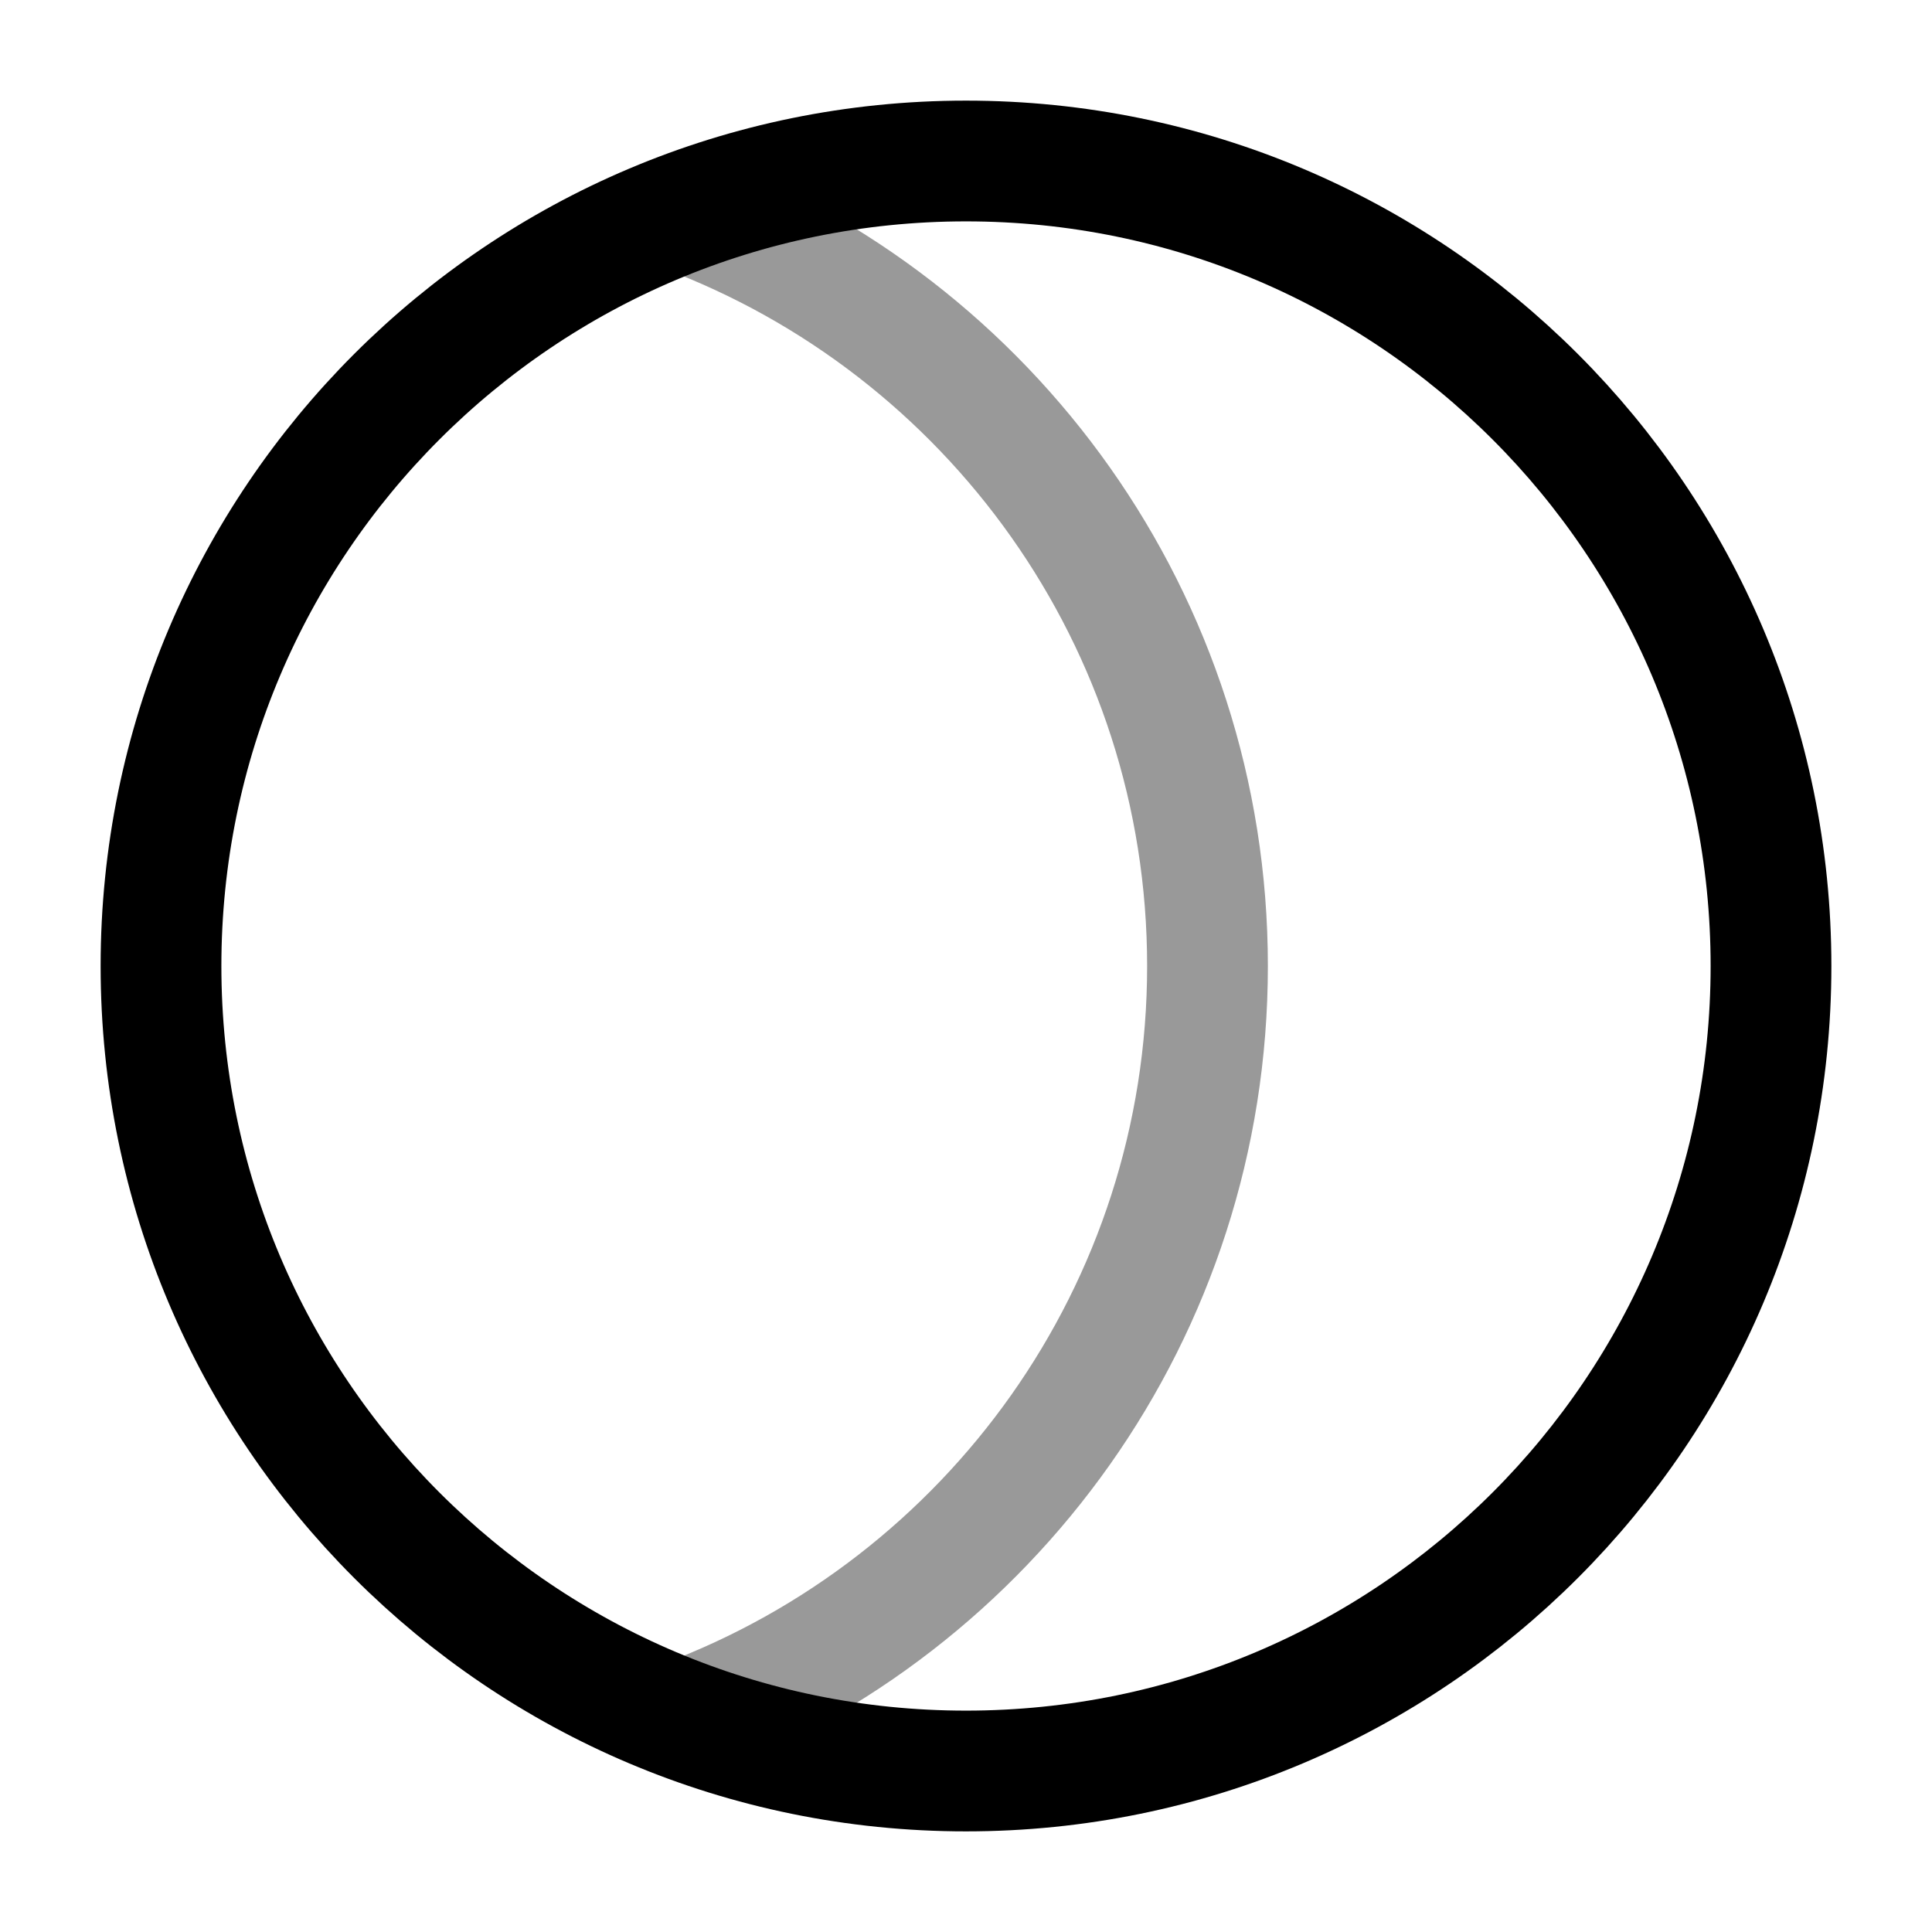<svg width="24" height="24" viewBox="0 0 24 24" fill="none" xmlns="http://www.w3.org/2000/svg">
<path d="M22 12C22 17.523 17.523 22 12 22C6.477 22 2 17.523 2 12C2 6.477 6.477 2 12 2C17.523 2 22 6.477 22 12Z" stroke="currentColor" stroke-width="1.5"/>
<path opacity="0.4" d="M8.5 2.63C12.297 4.049 15 7.709 15 12C15 16.292 12.297 19.952 8.5 21.371" stroke="currentColor" stroke-width="1.5"/>
</svg>
